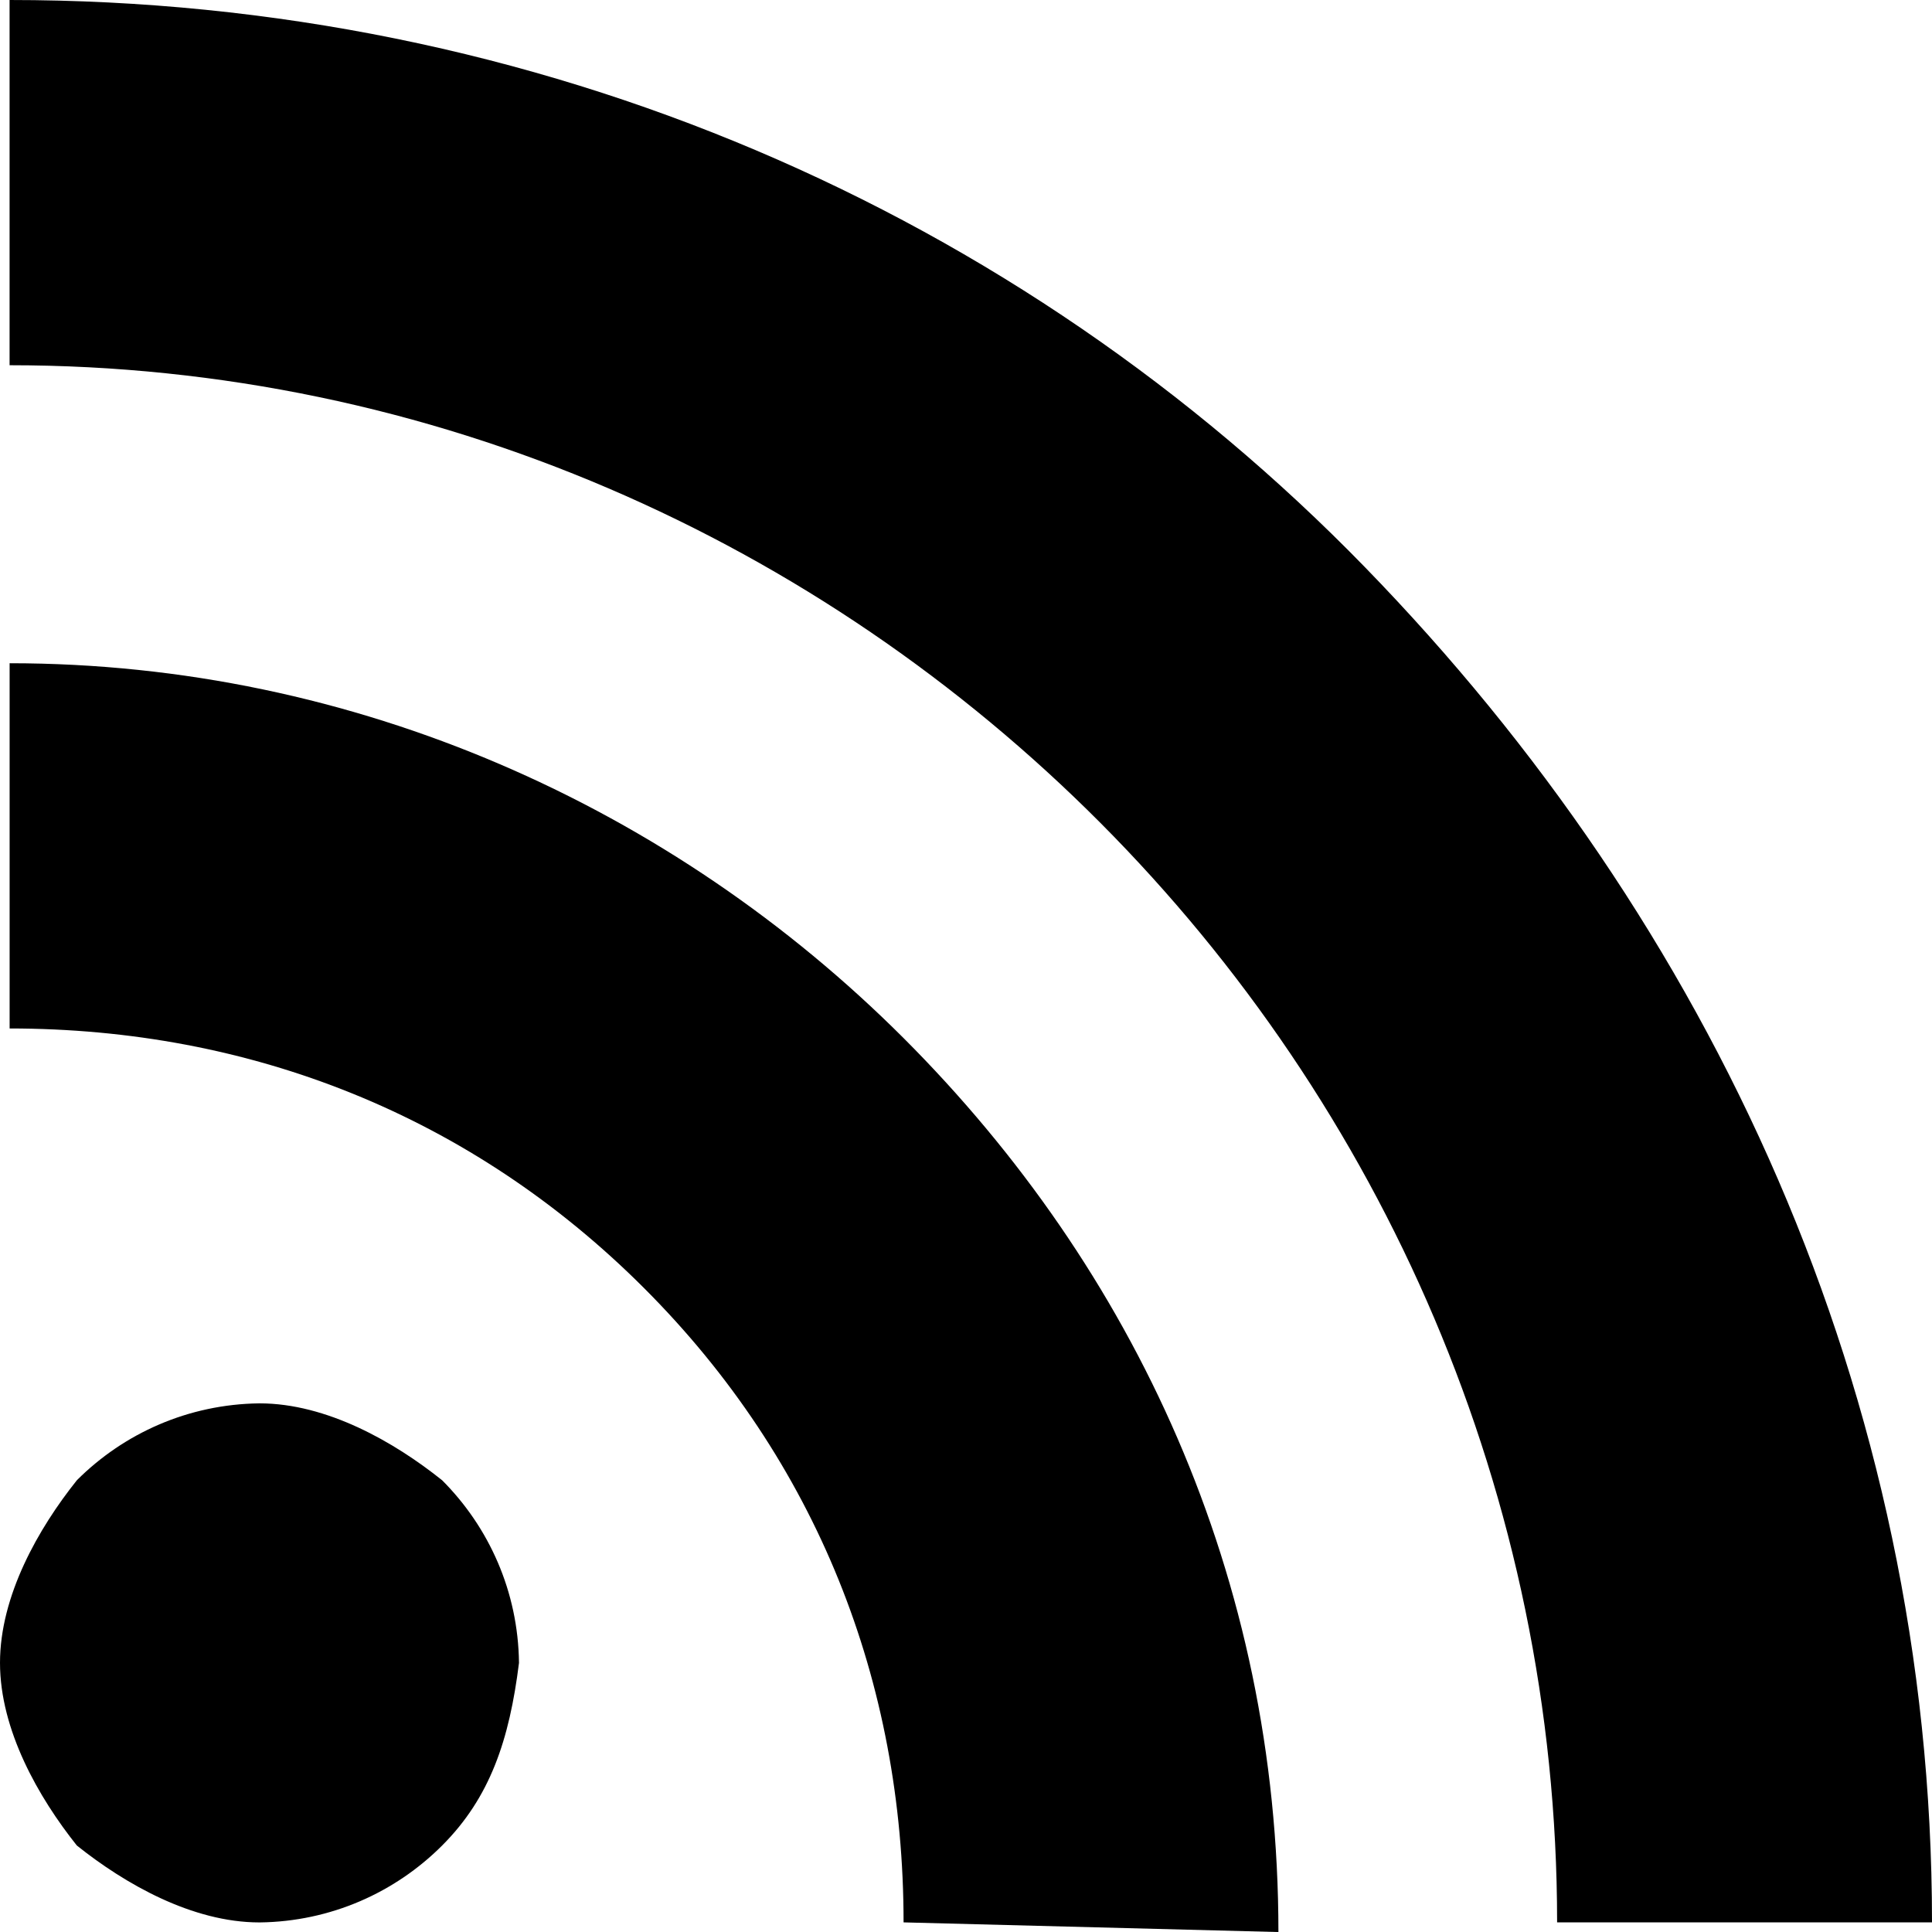 <svg version="1.1" xmlns="http://www.w3.org/2000/svg" width="48" height="48" viewBox="0 0 48 48">
<title>rss</title>
<path fill="currentColor" d="M10.985 45.851c-1.163 1.164-2.764 1.89-4.534 1.911l-0.004 0c-1.671 0-3.343-0.956-4.538-1.911-0.951-1.193-1.909-2.869-1.909-4.538s0.956-3.343 1.911-4.538c1.164-1.163 2.764-1.888 4.534-1.909l0.004-0c1.669 0 3.343 0.956 4.536 1.911 1.163 1.164 1.888 2.764 1.909 4.534l0 0.004c-0.238 1.909-0.716 3.343-1.909 4.536zM22.449 47.762c0-5.972-2.151-11.463-6.449-15.761s-9.79-6.449-15.761-6.449v-9.074c8.596 0 16.479 3.583 22.211 9.314 5.729 5.732 9.312 13.375 9.312 22.209l-9.312-0.24zM38.686 47.762c0-21.255-17.433-38.688-38.448-38.688v-9.074c13.135 0 25.076 5.254 33.672 14.090s14.090 20.535 14.090 33.67h-9.314z"></path>
</svg>
